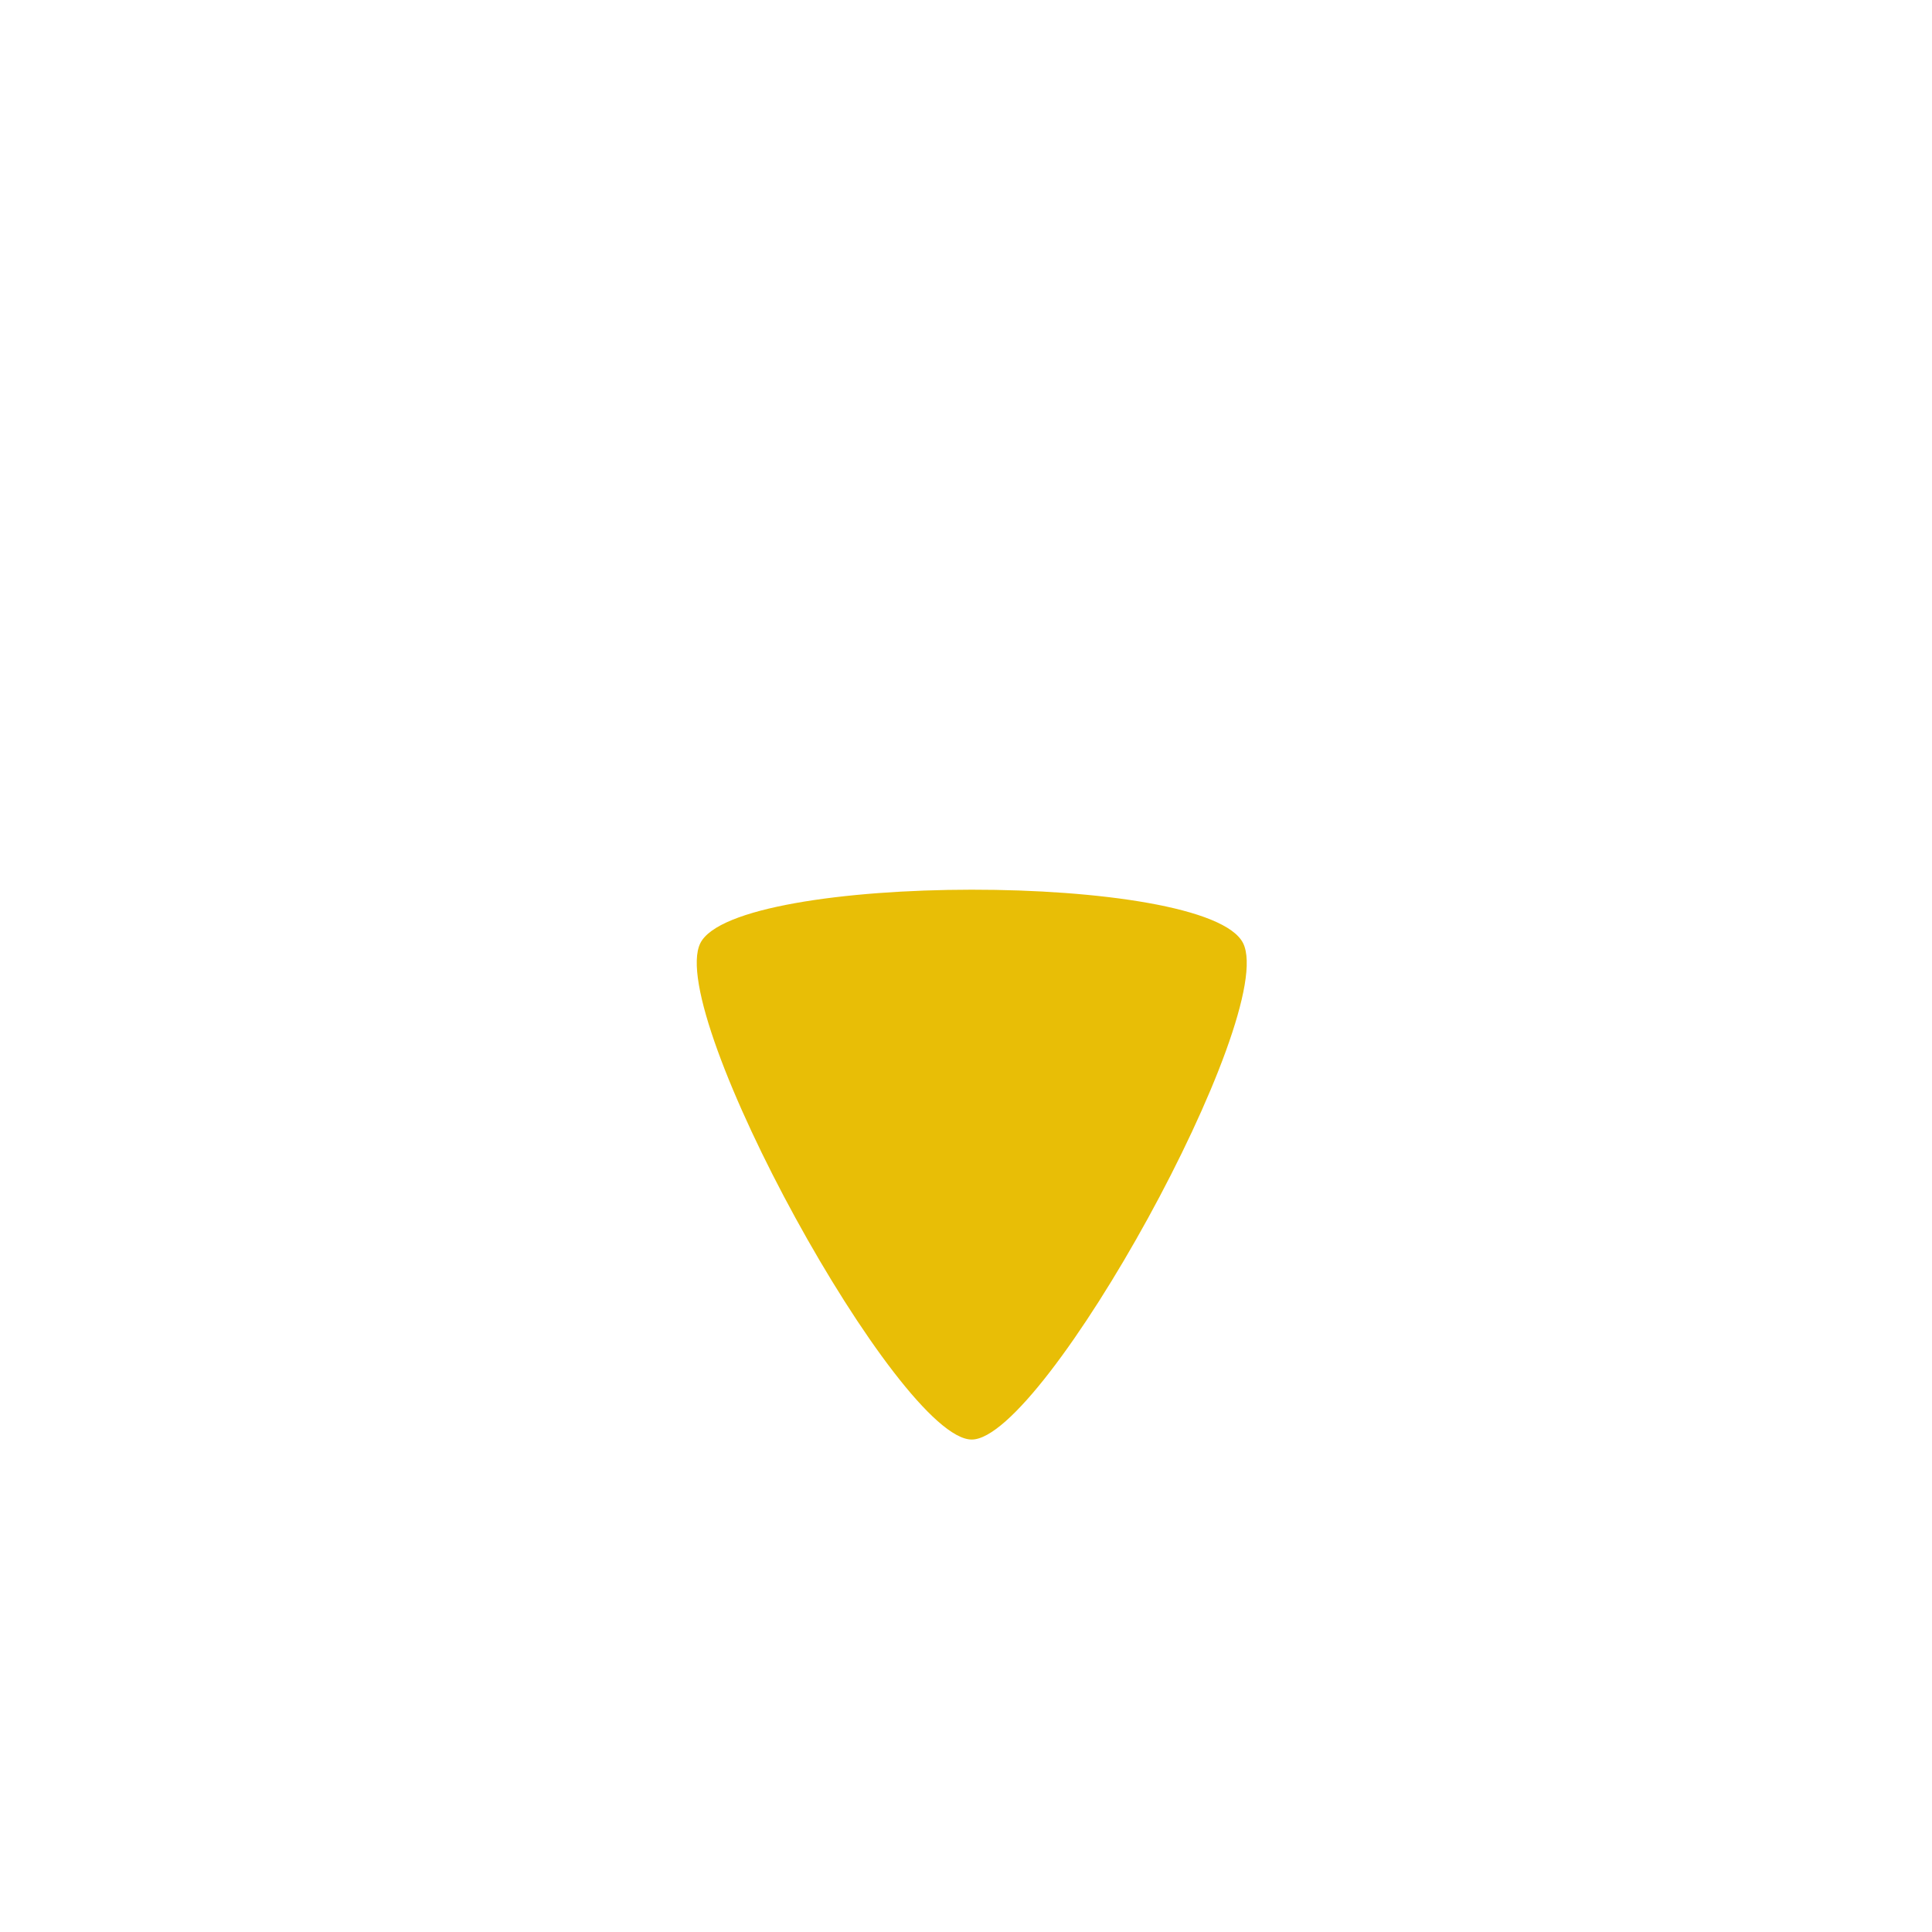 <svg
    id="ewCpy1t7Qoh1"
    xmlns="http://www.w3.org/2000/svg"
    xmlns:xlink="http://www.w3.org/1999/xlink"
    viewBox="0 0 191.789 191.788"
    shape-rendering="geometricPrecision"
    text-rendering="geometricPrecision"
    width="191.789"
    height="191.788"
>
    <style>
        <![CDATA[
        #ewCpy1t7Qoh3_tr {animation: ewCpy1t7Qoh3_tr__tr 3000ms linear infinite normal forwards}
		
		@keyframes ewCpy1t7Qoh3_tr__tr { 0% 
		
			{transform: translate(96.467px,108.306px) rotate(0deg)} 20% 
		
			{transform: translate(96.467px,108.306px) rotate(120deg)} 100% 
			
			{transform: translate(96.467px,108.306px) rotate(120deg)}
		}
		
		
        ]]>
    </style>
    <defs>
<radialGradient id="SVGID_1_" cx="381.802" cy="385.693" r="383.198" gradientUnits="userSpaceOnUse">
	<stop  offset="0" style="stop-color:#404040"/>
	<stop  offset="0.28" style="stop-color:#404040"/>
	<stop  offset="0.56" style="stop-color:#404040"/>
	<stop  offset="0.8" style="stop-color:#404040"/>
	<stop  offset="0.971" style="stop-color:#404040"/>
</radialGradient>
    </defs>
	
	
    <g id="eo3z0svo1z32">
        <path
            id="eo3z0svo1z33"
            d="M191.788,95.915c0,24.064.001,48.129-0,72.193-0,11.03-8.319,21.113-19.184,23.179-1.607.306-3.266.48-4.901.481-47.967.025-95.935.021-143.902.02-11.758,0-22.023-9.02-23.564-20.722-.136-1.032-.228-2.08-.228-3.12-.011-48.088-.01-96.177-.009-144.265C0.001,12.649,8.323,2.562,19.183,0.5c1.607-.305,3.266-.479,4.901-.48c48.008-.025,96.015-.02,144.023-.019c11.032 0,21.131,8.333,23.18,19.183.304,1.608.478,3.266.48,4.901.03,23.943.021,47.887.021,71.83Z"
            fill="url(#eo3z0svo1z33-fill)"
        />
    </g>
    <g id="ewCpy1t7Qoh3_tr" transform="translate(96.467,108.306) rotate(180)">
        <path d="M96.471,73.709c-7.214,0-30.469,42.175-26.94,49.274c3.537,7.115,50.385,7.042,53.881,0c3.496-7.025-19.693-49.274-26.94-49.274Z" transform="translate(-96.467,-108.306)" fill="#e8be06" />
    </g>
    <path
        d="M96.471,10.673c-21.774,0-91.844,127.06-81.167,148.521c10.677,21.454,151.771,21.207,162.341,0c10.57-21.215-59.392-148.521-81.183-148.521h.008 0Zm53.206,129.922c-6.926,13.902-99.371,14.067-106.379,0C36.305,126.529,82.223,43.265,96.471,43.265s60.133,83.404,53.206,97.331Z"
        fill="#FFF"
    />


</svg>
